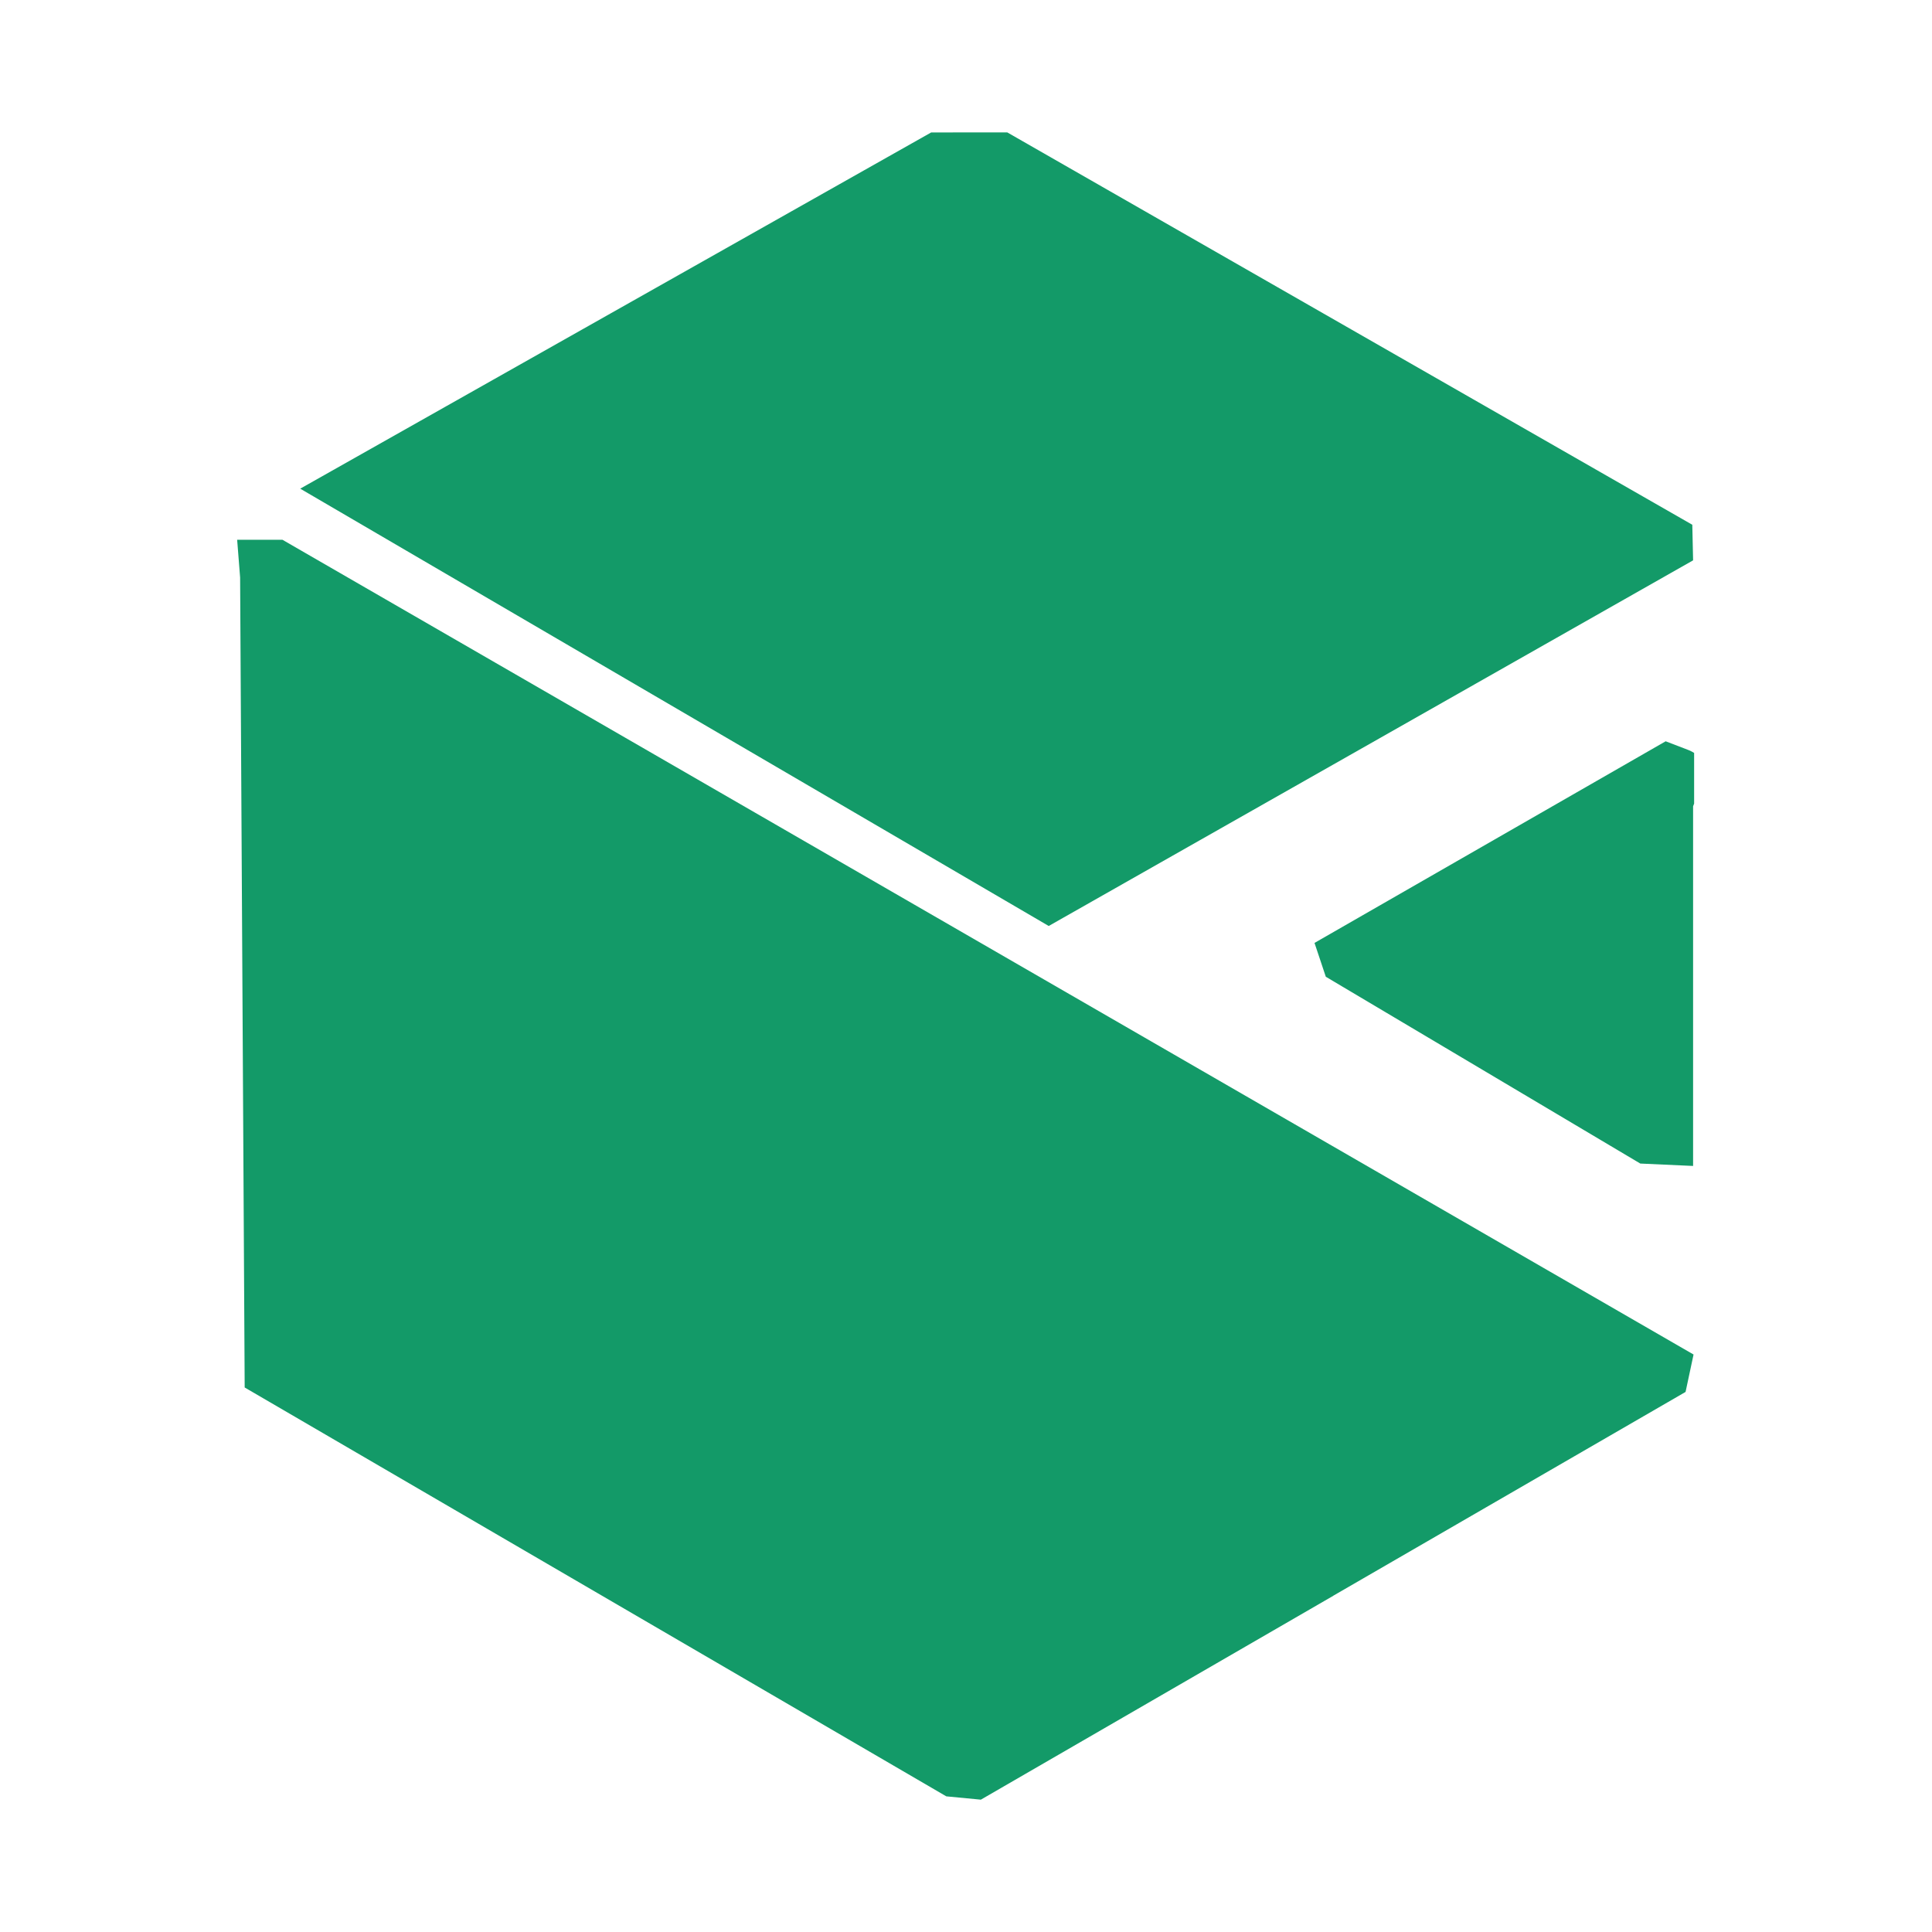 <?xml version="1.0" encoding="UTF-8" standalone="no"?>
<svg
   xmlns:svg="http://www.w3.org/2000/svg"
   xmlns="http://www.w3.org/2000/svg"
   xmlns:sodipodi="http://sodipodi.sourceforge.net/DTD/sodipodi-0.dtd"
   xmlns:inkscape="http://www.inkscape.org/namespaces/inkscape"
   sodipodi:docname="class-solutions.svg"
   inkscape:version="1.1-dev (60faa23c, 2020-06-06)"
   id="svg6"
   version="1.1"
   viewBox="0 0 64 64"
   height="64mm"
   width="64mm">
  <defs
     id="defs2">
    <inkscape:path-effect
       effect="spiro"
       id="path-effect1394"
       is_visible="true"
       lpeversion="1" />
    <inkscape:path-effect
       lpeversion="1"
       is_visible="true"
       id="path-effect1385"
       effect="spiro" />
    <inkscape:path-effect
       effect="spiro"
       id="path-effect1375"
       is_visible="true"
       lpeversion="1" />
    <inkscape:path-effect
       effect="spiro"
       id="path-effect1370"
       is_visible="true"
       lpeversion="1" />
    <inkscape:path-effect
       lpeversion="1"
       is_visible="true"
       id="path-effect1366"
       effect="spiro" />
  </defs>
  <sodipodi:namedview
     inkscape:window-maximized="1"
     inkscape:window-y="23"
     inkscape:window-x="0"
     inkscape:window-height="1035"
     inkscape:window-width="2560"
     fit-margin-bottom="0"
     fit-margin-right="0"
     fit-margin-left="0"
     fit-margin-top="0"
     showgrid="false"
     inkscape:current-layer="layer1"
     inkscape:document-units="mm"
     inkscape:cy="111.72513"
     inkscape:cx="305.13455"
     inkscape:zoom="2"
     inkscape:pageshadow="2"
     inkscape:pageopacity="0.0"
     borderopacity="1.0"
     bordercolor="#666666"
     pagecolor="#ffffff"
     id="base" />
  <g
     transform="translate(156.888,28.684)"
     id="layer1"
     inkscape:groupmode="layer"
     inkscape:label="Layer 1">
    <rect
       y="-28.684"
       x="-156.888"
       height="64"
       width="64"
       id="rect1438"
       style="opacity:0.999;fill:none;fill-opacity:1;fill-rule:evenodd;stroke:none;stroke-width:1.488;stroke-linejoin:round;stroke-miterlimit:4;stroke-dasharray:none;stroke-opacity:1" />
    <g
       transform="matrix(1.889,0,0,1.889,55.235,2.321)"
       id="g1436">
      <path
         d="m -95.964,-14.091 -5.624,3.175 -2.871,1.621 -2.57,1.451 13.126,7.669 2.645,-1.501 2.794,-1.585 5.861,-3.326 -0.007,-0.312 -0.007,-0.312 -6.006,-3.44 -6.006,-3.44 h -0.667 z"
         style="color:#000000;fill:#139a68;stroke-width:0.265"
         id="path1390" />
      <path
         d="m -83.084,-3.414 -3.079,1.768 -3.079,1.768 0.099,0.296 0.099,0.297 2.758,1.638 2.757,1.638 0.463,0.021 0.463,0.021 V 0.88 -2.274 c 0.007,-0.017 0.011,-0.03 0.018,-0.047 v -0.889 c -0.03,-0.018 -0.059,-0.035 -0.098,-0.05 z"
         style="fill:#139a68;fill-opacity:1;stroke:none;stroke-width:0.265;stroke-opacity:1"
         id="path1358" />
      <path
         id="path1360"
         style="fill:#139a68;fill-opacity:1;stroke:none;stroke-width:0.265;stroke-opacity:1"
         d="m -88.915,11.571 6.18,-3.575 0.07,-0.328 0.07,-0.328 -12.373,-7.144 -12.373,-7.144 h -0.397 -0.397 l 0.026,0.331 0.026,0.331 0.04,7.102 0.04,7.102 6.152,3.585 6.152,3.585 0.303,0.029 0.303,0.029 6.18,-3.575 v 0" />
    </g>
  </g>
</svg>
